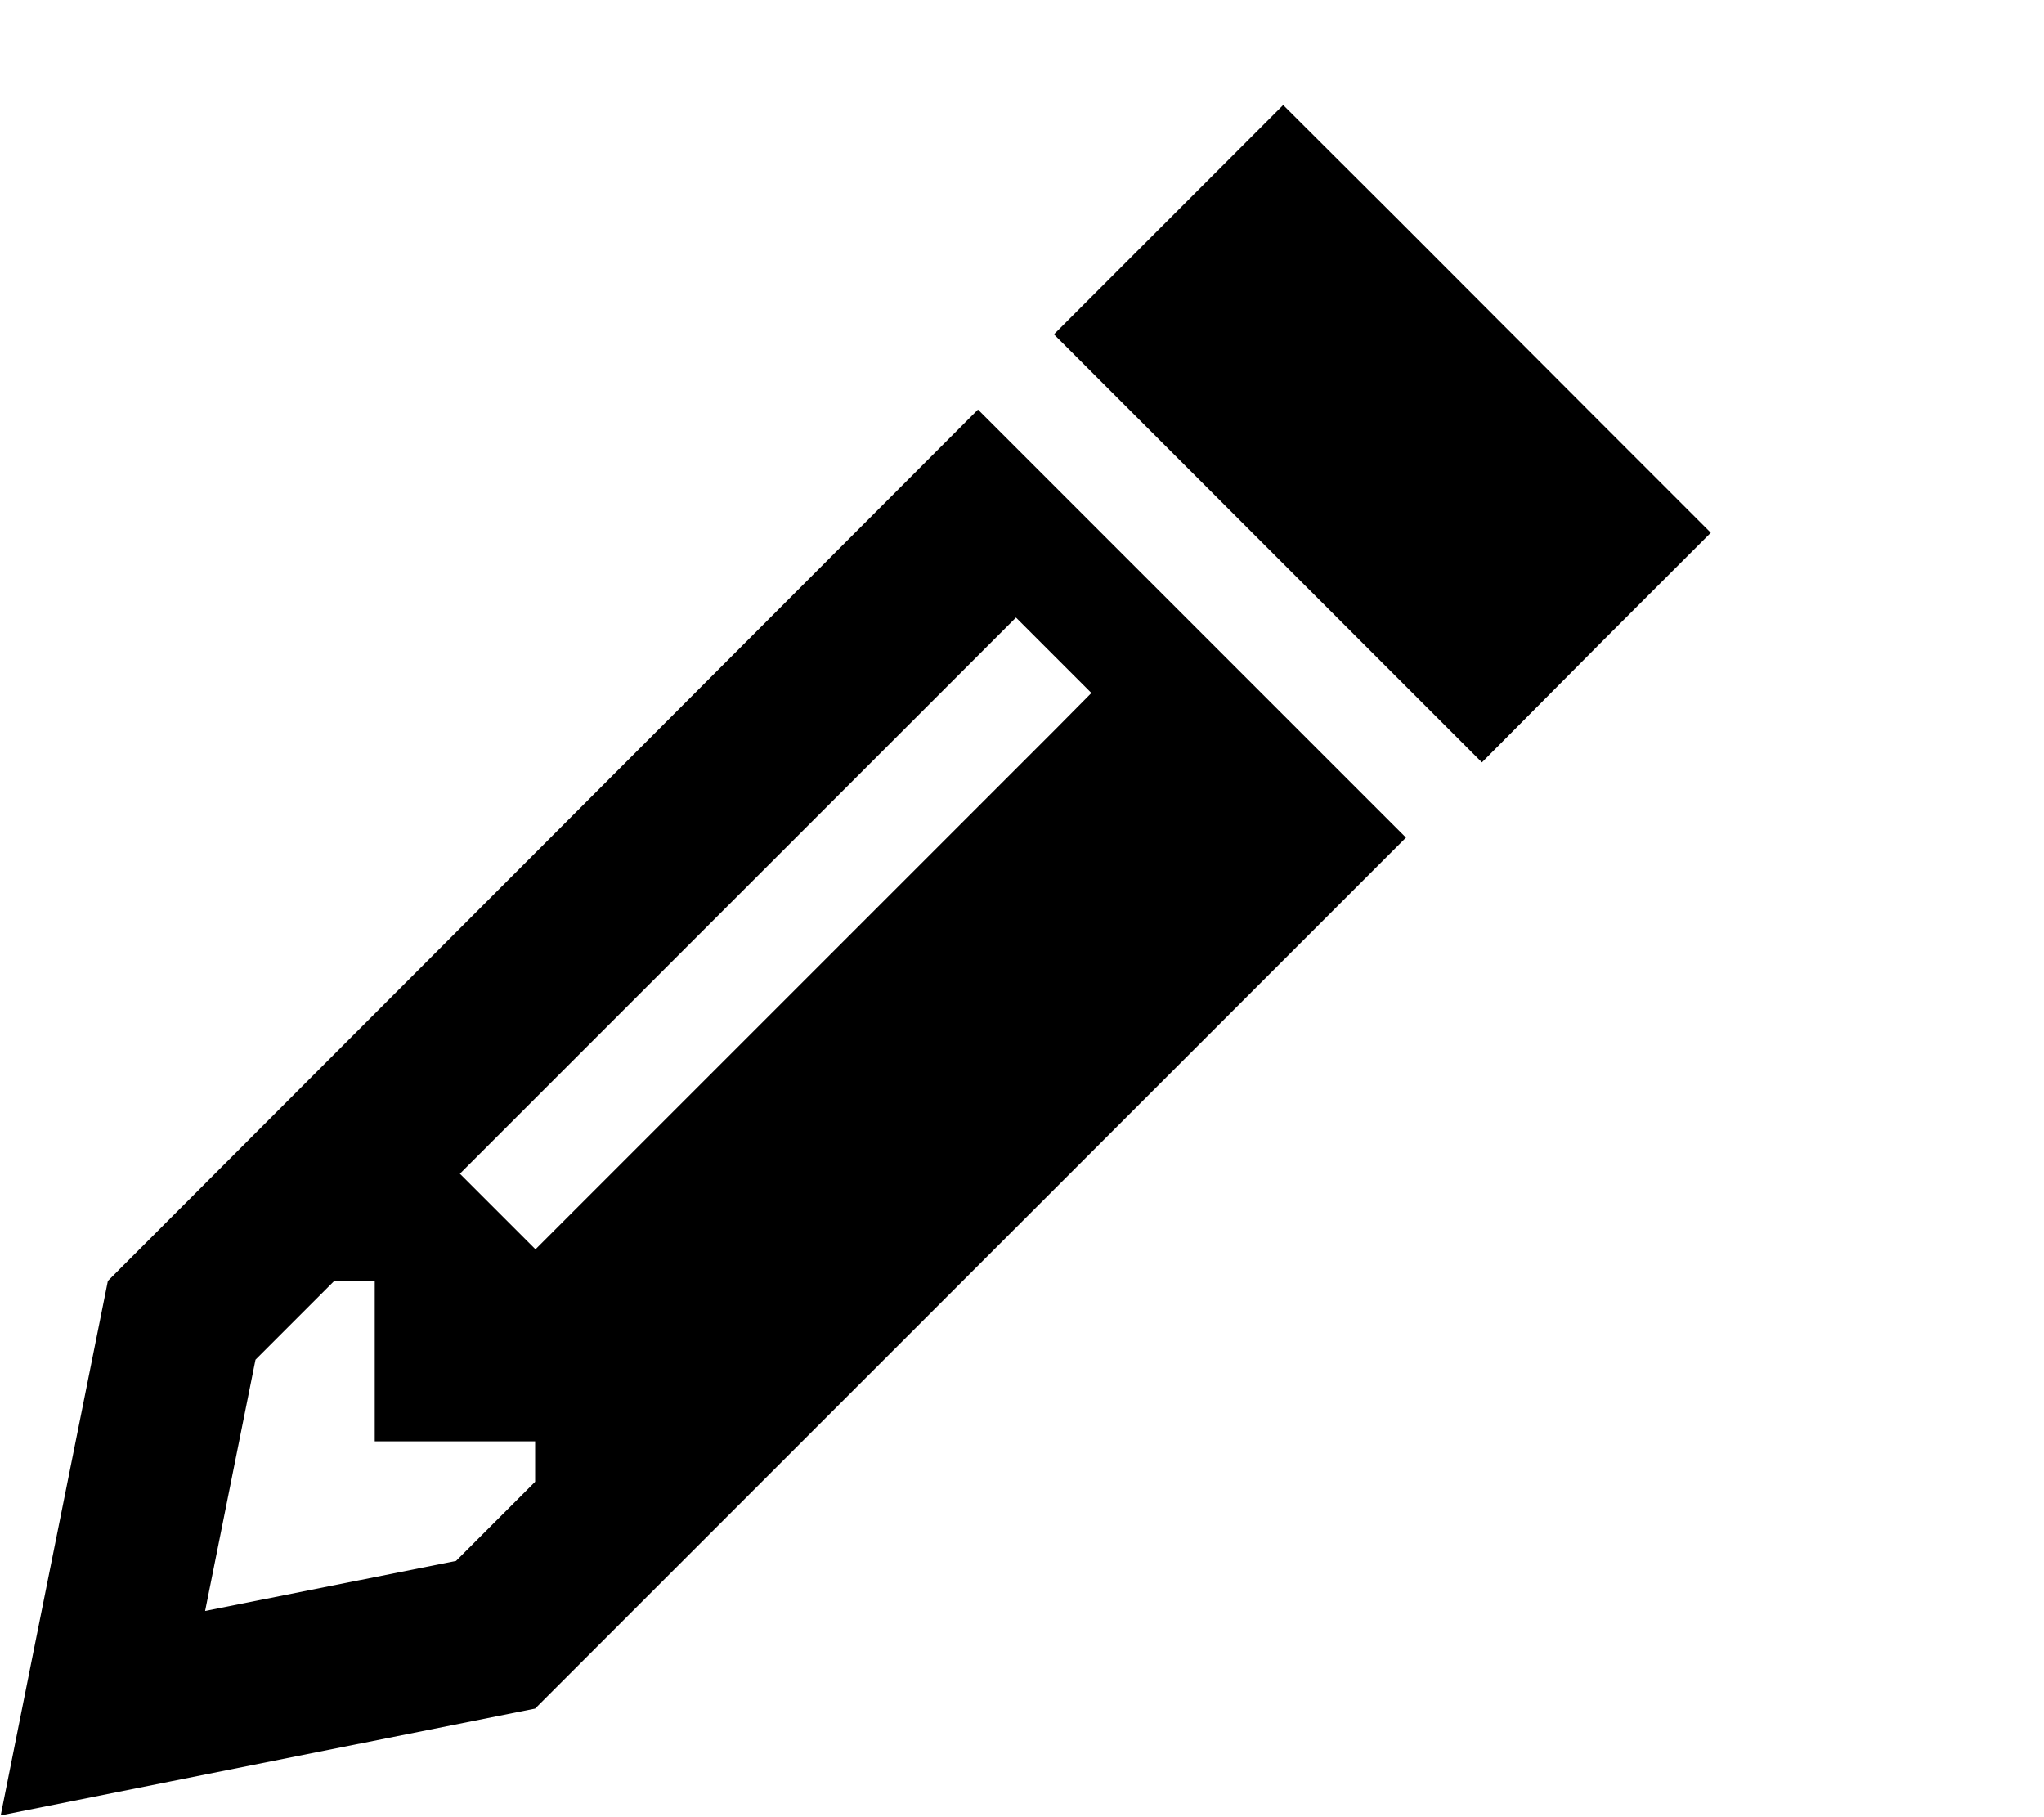 <svg fill="currentColor" xmlns="http://www.w3.org/2000/svg" viewBox="0 0 576 512"><!--! Font Awesome Pro 6.3.0 by @fontawesome - https://fontawesome.com License - https://fontawesome.com/license (Commercial License) Copyright 2023 Fonticons, Inc. --><path d="M9.8 463.5l-9.6 48 48-9.6 102.6-20.5L396.2 236l-15.1-15.1-90.4-90.4-15.1-15.1L30.4 360.9 9.8 463.5zM297 94.2l15.1 15.1 90.4 90.4 15.1 15.1L450.2 182l31.9-31.9-31.9-31.9L393.6 61.5 361.6 29.6 329.7 61.5 297 94.2zM94.2 360.9h11.4v45.2h45.2v11.4l-22.3 22.3L57.8 453.9 72 383.1l22.3-22.3zM307.6 195.2L297 205.9 161.5 341.4l-10.6 10.6-21.3-21.3 10.6-10.6L275.7 184.6l10.6-10.6 21.3 21.3z"/></svg>
